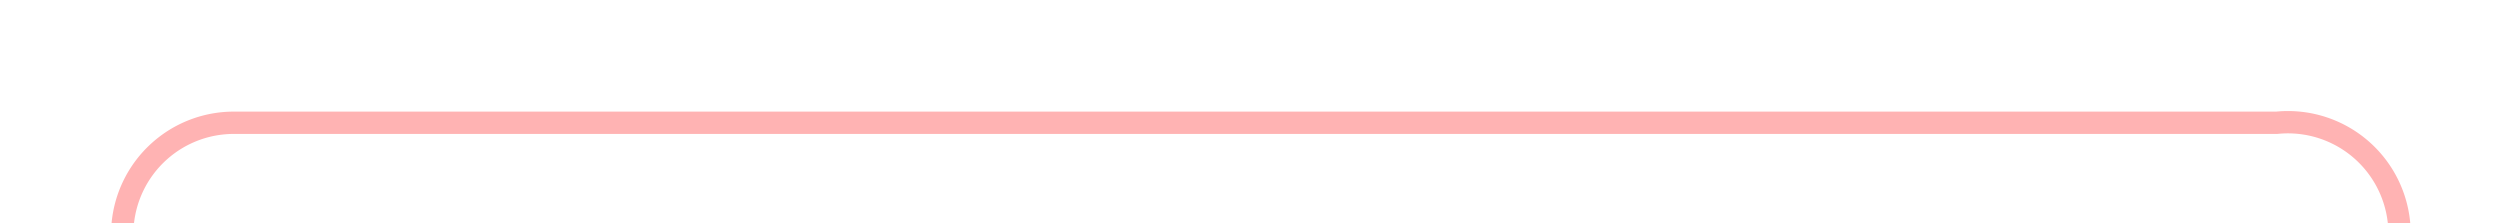﻿<?xml version="1.0" encoding="utf-8"?>
<svg version="1.1" xmlns:xlink="http://www.w3.org/1999/xlink" width="112px" height="10px" preserveAspectRatio="xMinYMid meet" viewBox="1193 -14  112 8" xmlns="http://www.w3.org/2000/svg">
  <path d="M 1198.5 12  L 1198.5 -5  A 5 5 0 0 1 1203.5 -9.5 L 1295 -9.5  A 5 5 0 0 1 1300.5 -4.5 L 1300.5 195  A 5 5 0 0 0 1305.5 200.5 L 1309 200.5  A 5 5 0 0 0 1314.5 195.5 L 1314.5 182  " stroke-width="1" stroke="#ff0000" fill="none" stroke-opacity="0.298" />
  <path d="M 1309 183  L 1320 183  L 1320 182  L 1309 182  L 1309 183  Z " fill-rule="nonzero" fill="#ff0000" stroke="none" fill-opacity="0.298" />
</svg>
